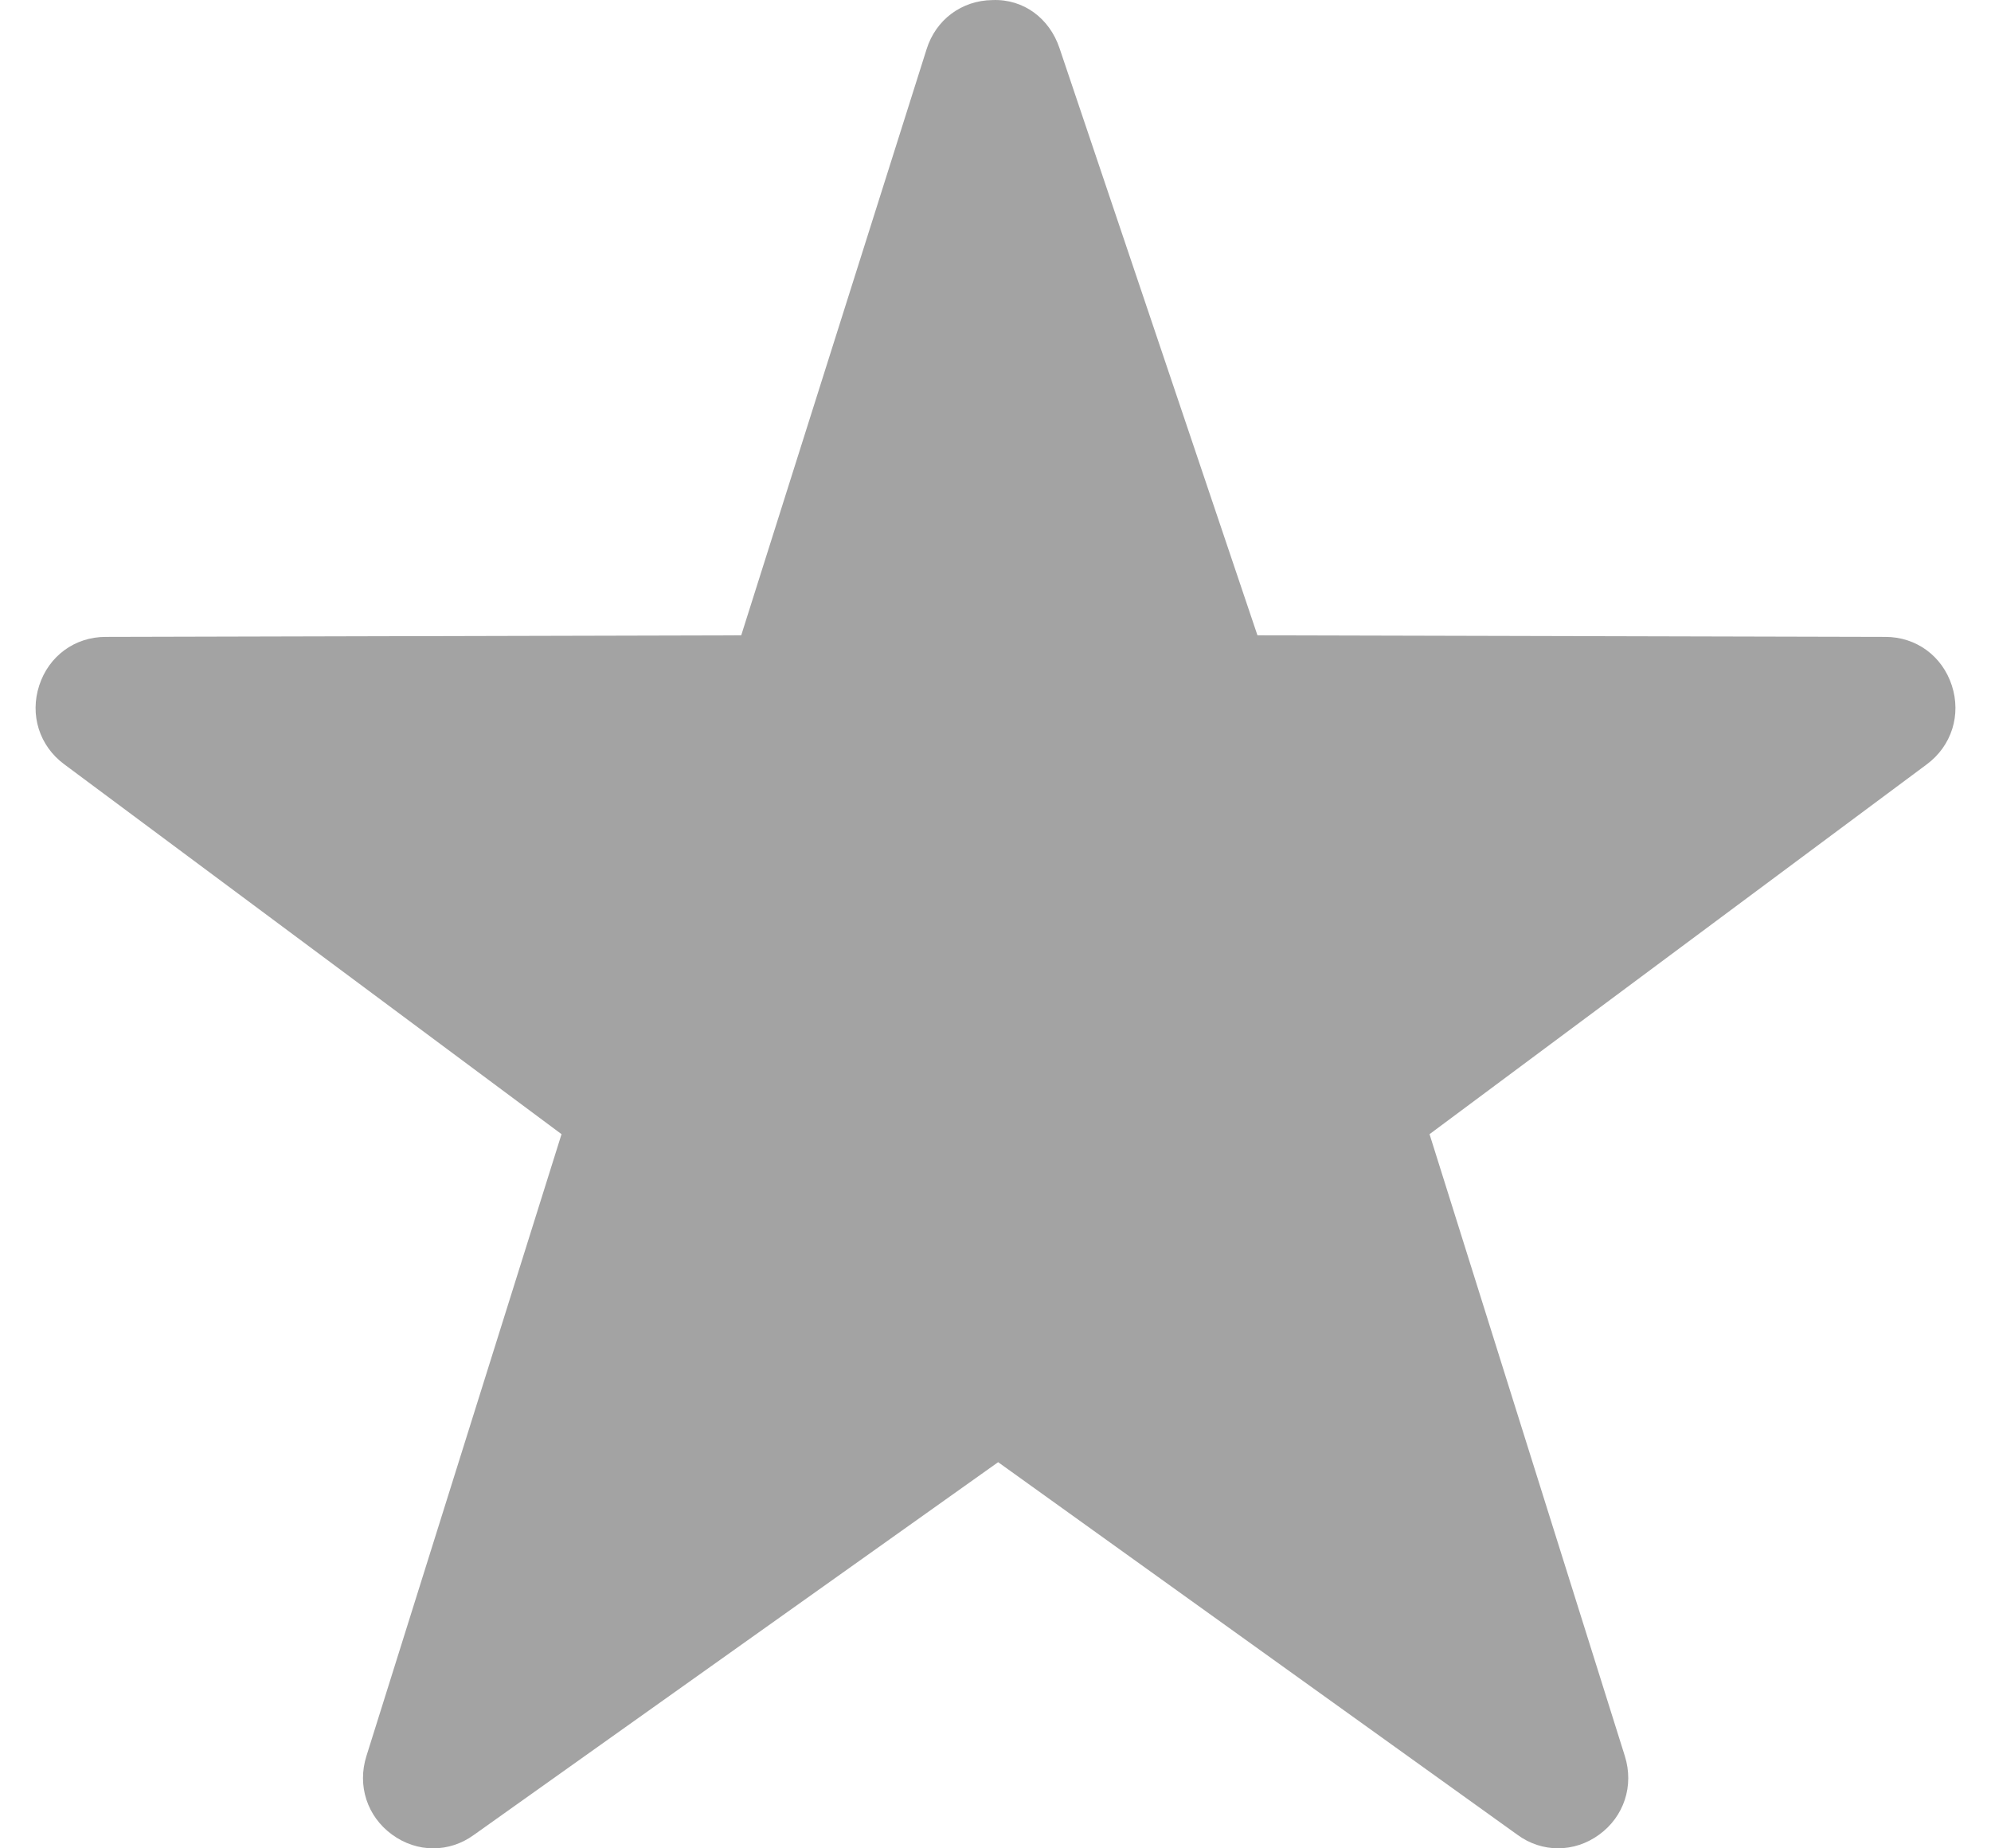 <svg width="28" height="26" viewBox="0 0 28 26" fill="none" xmlns="http://www.w3.org/2000/svg">
<path fill-rule="evenodd" clip-rule="evenodd" d="M27.449 9.642C27.314 9.227 26.947 8.959 26.515 8.959L17.684 8.937L14.899 0.674C14.76 0.261 14.397 -0.017 13.957 0.001C13.525 0.006 13.161 0.276 13.031 0.692L10.424 8.937L1.485 8.959C1.053 8.959 0.687 9.227 0.552 9.641C0.416 10.056 0.554 10.492 0.902 10.75L7.897 15.954L5.153 24.702C5.022 25.118 5.163 25.551 5.514 25.807C5.69 25.935 5.891 26 6.093 26C6.292 26 6.491 25.937 6.663 25.812L14.037 20.568L21.338 25.808C21.685 26.064 22.14 26.063 22.49 25.807C22.84 25.552 22.981 25.119 22.851 24.703L20.104 15.954L27.098 10.751C27.446 10.492 27.584 10.056 27.449 9.642Z" fill="#A3A3A3"/>
</svg>
